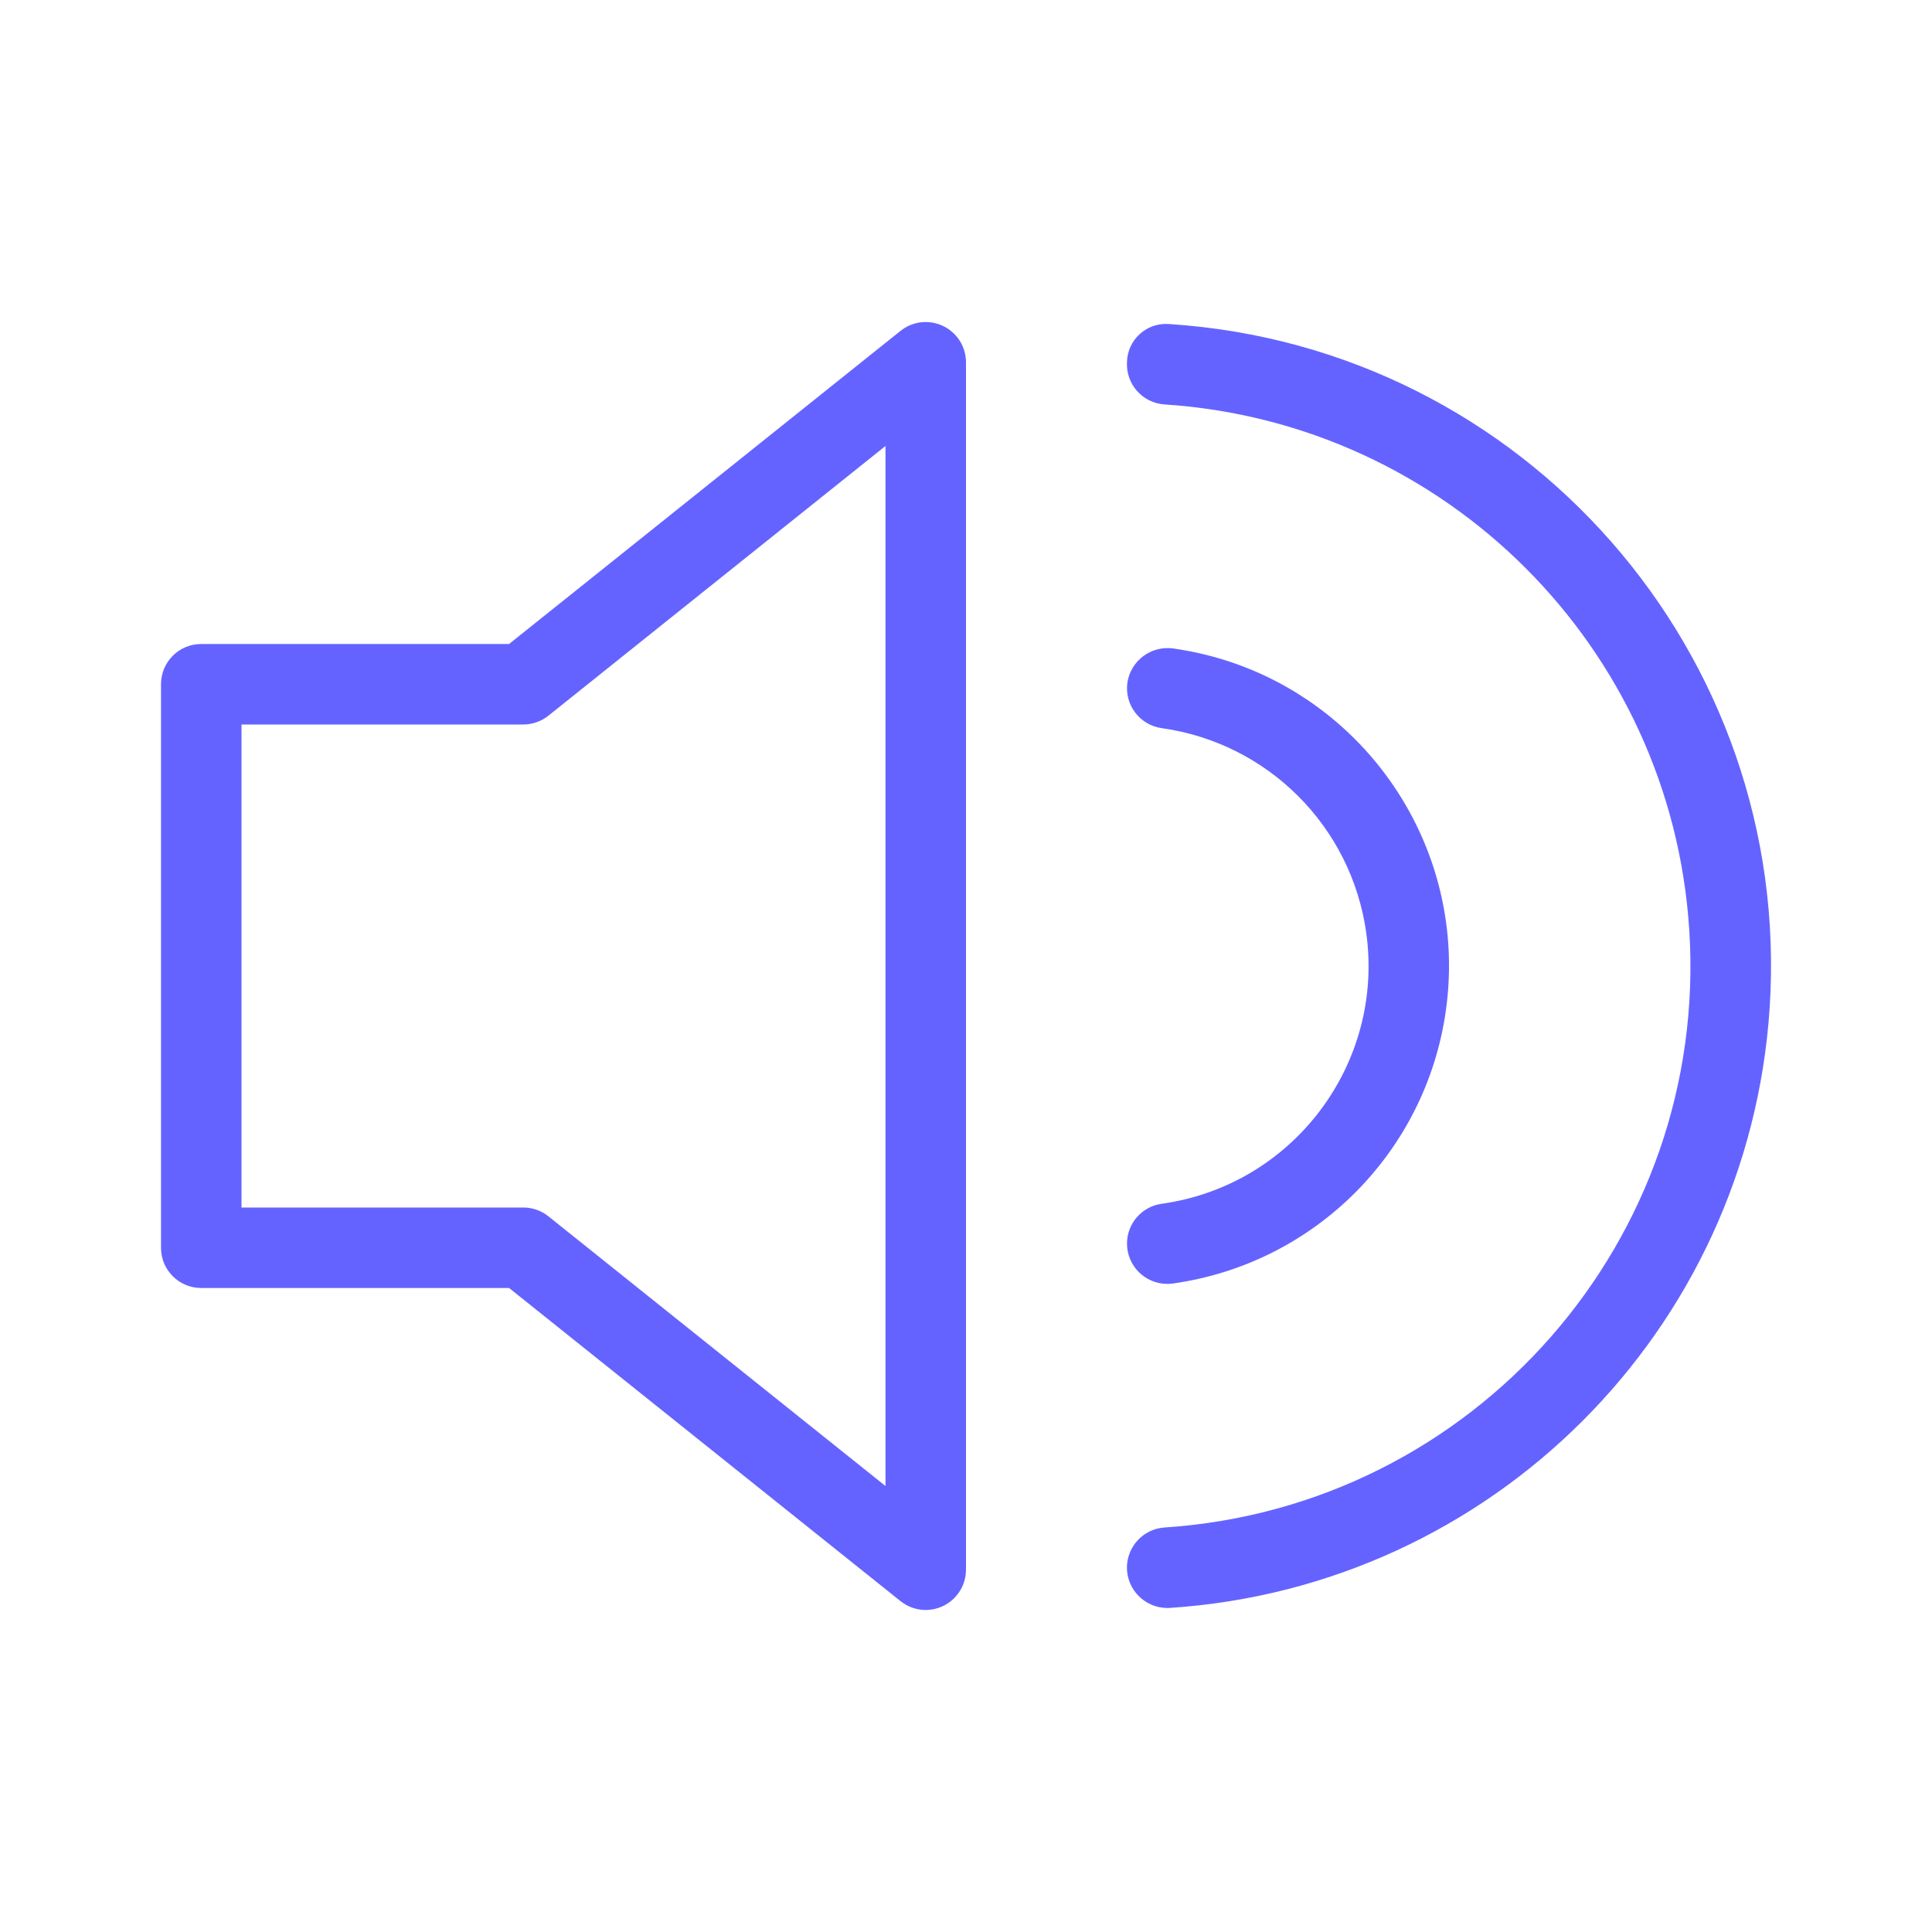 <svg xmlns="http://www.w3.org/2000/svg" enable-background="new 0 0 24 24" viewBox="0 0 24 24"><path fill="#6563ff" d="M11.188,4.109L6.324,8H2.499C2.223,8,2,8.224,2,8.5v7.001C2,15.777,2.224,16,2.5,16h3.824L11.188,19.891C11.276,19.961,11.386,20,11.5,20c0.276-0.001,0.499-0.224,0.5-0.5v-15c-0-0.113-0.039-0.223-0.109-0.311C11.718,3.973,11.404,3.937,11.188,4.109z M11,18.46l-4.188-3.351C6.724,15.039,6.614,15,6.5,15H3V9h3.5c0.114-0,0.224-0.039,0.312-0.109L11,5.54V18.46z M14.533,4.026c-0.011-0.001-0.022-0.002-0.034-0.002c-0.267-0.008-0.49,0.201-0.499,0.468c-0.018,0.276,0.19,0.514,0.466,0.532c3.5,0.23,6.289,3.018,6.518,6.518c0.253,3.853-2.666,7.18-6.518,7.433c-0.263,0.018-0.466,0.236-0.467,0.499C14,19.75,14.224,19.974,14.5,19.975c0.011,0,0.021,0,0.033-0.001c4-0.263,7.187-3.449,7.45-7.45C22.272,8.12,18.937,4.316,14.533,4.026z M14.429,14.954c-0.246,0.035-0.429,0.246-0.429,0.494c-0,0.276,0.223,0.5,0.499,0.501c0.024-0,0.048-0.002,0.072-0.005c1.76-0.247,3.143-1.63,3.39-3.39c0.306-2.178-1.212-4.193-3.39-4.499c-0.273-0.036-0.524,0.152-0.566,0.424c-0.039,0.273,0.151,0.527,0.424,0.566c1.321,0.184,2.359,1.222,2.543,2.543C17.199,13.22,16.06,14.727,14.429,14.954z"/></svg>